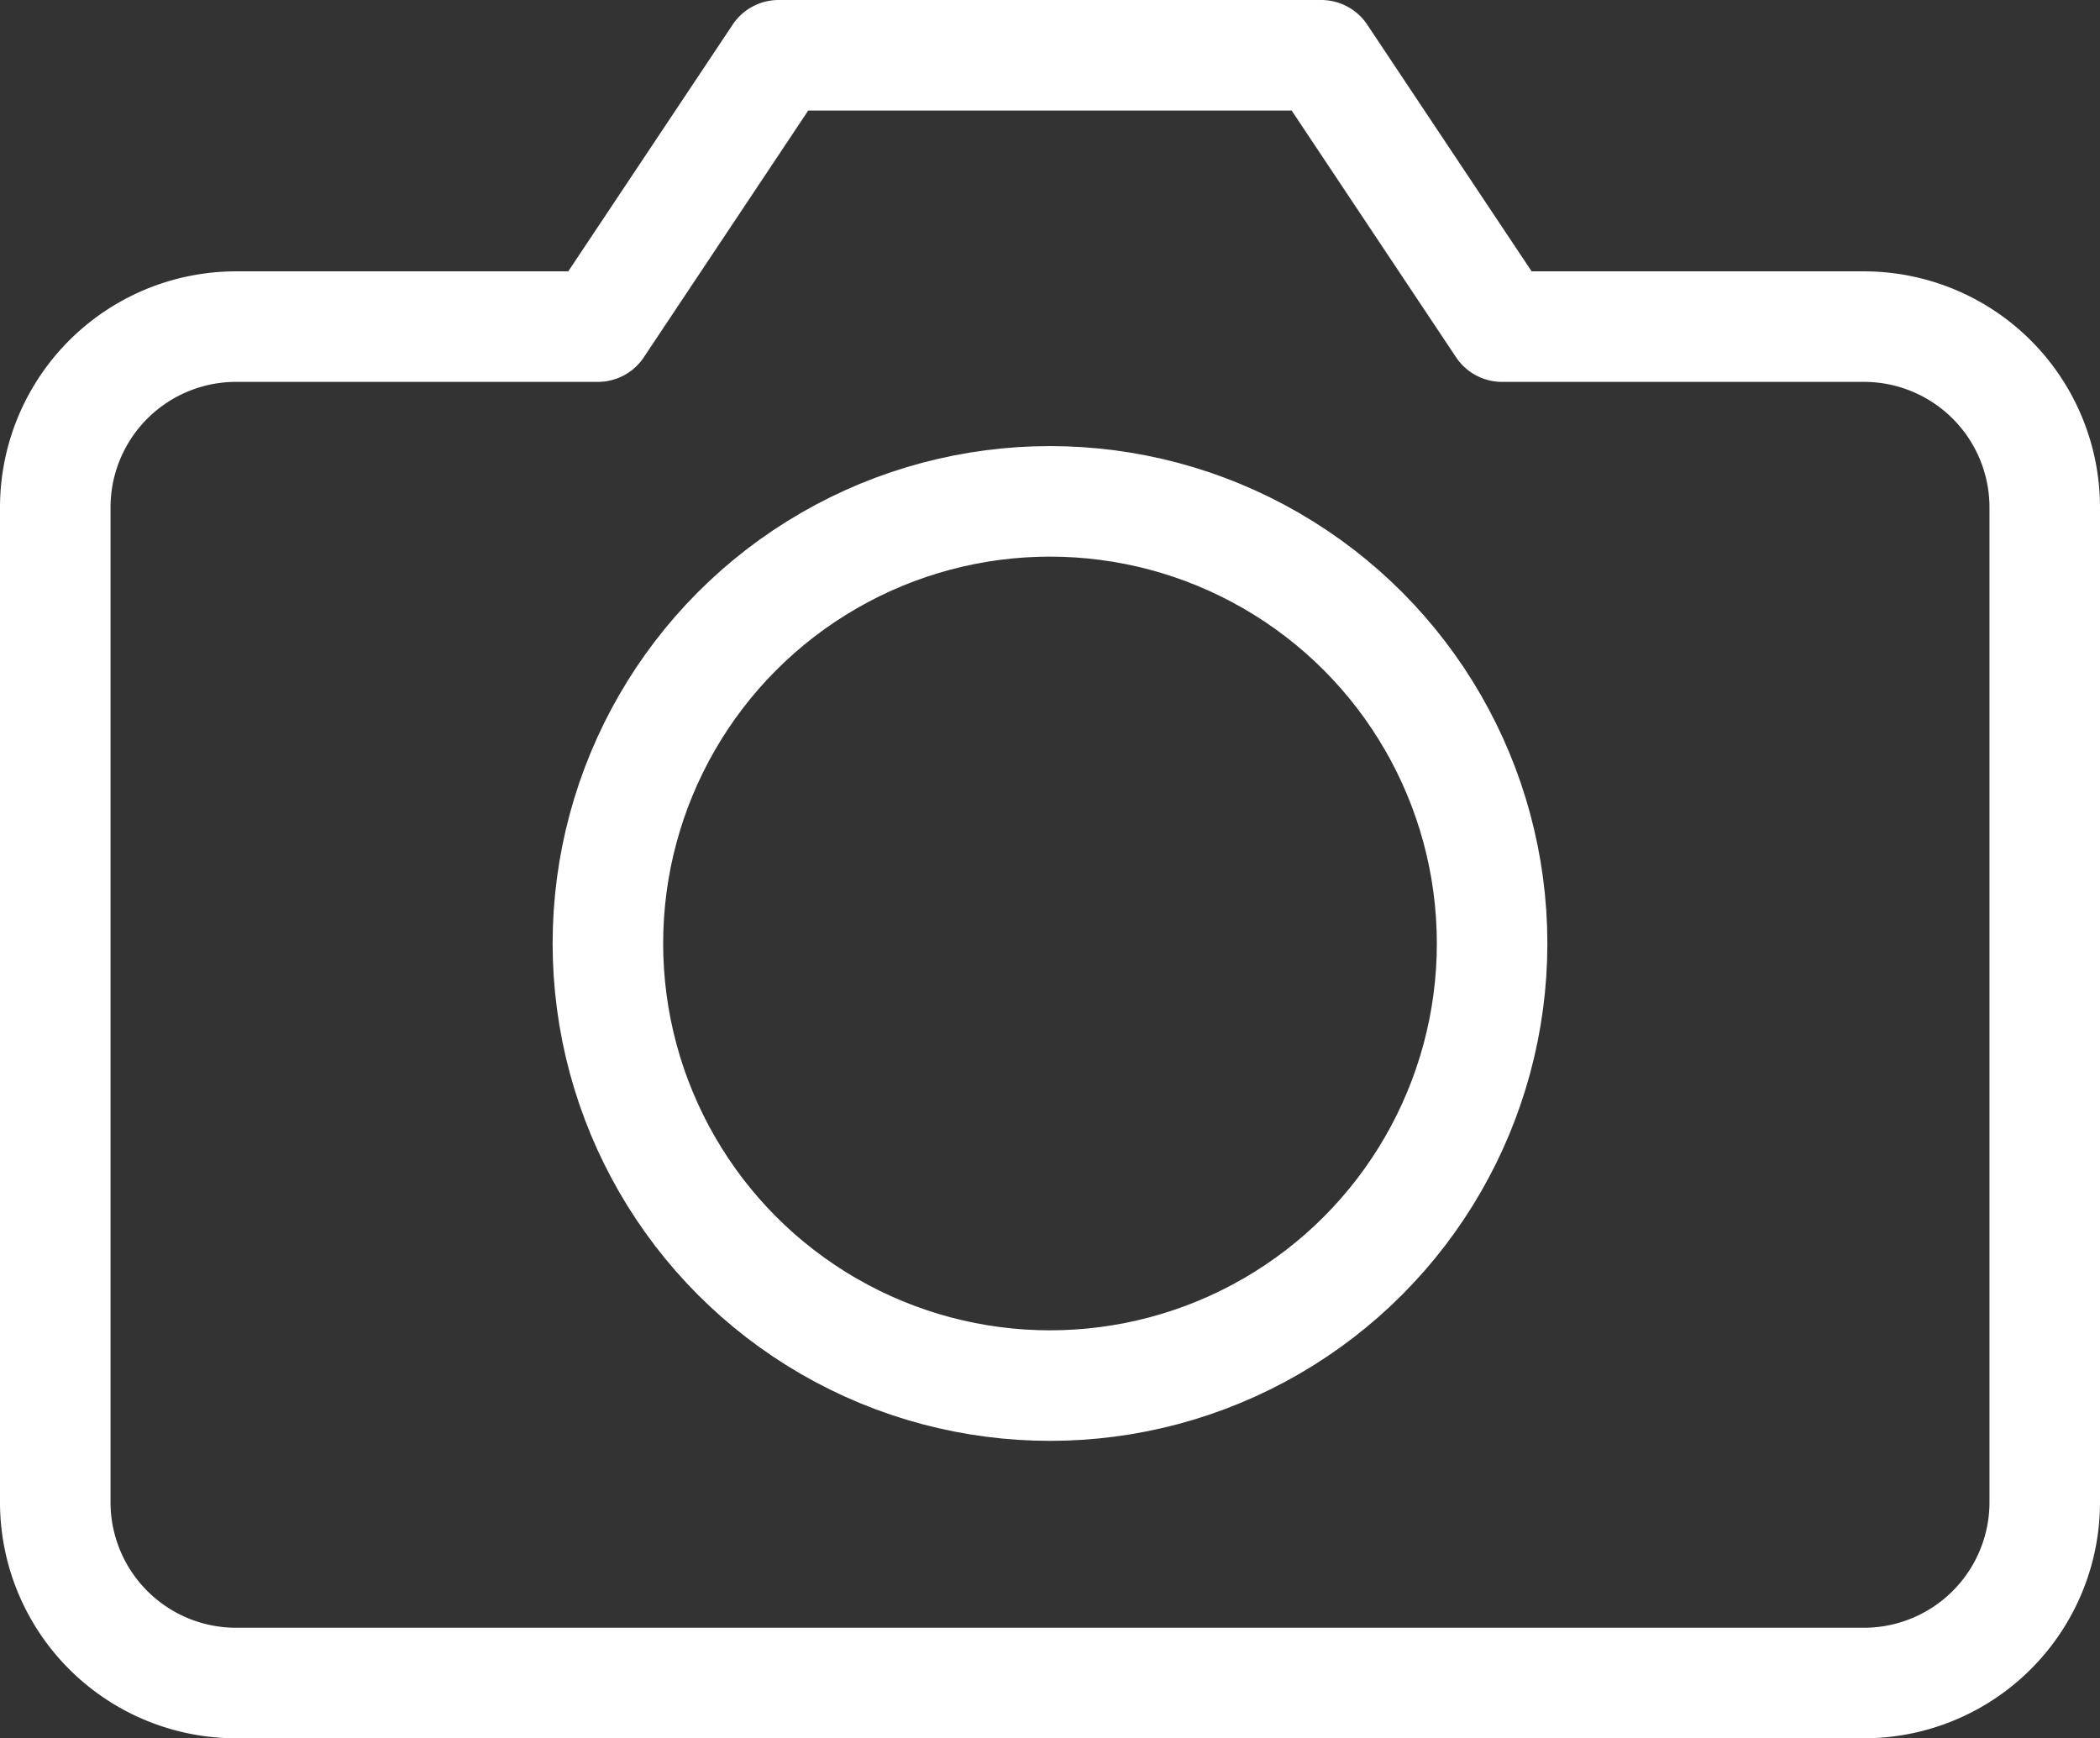 <svg xmlns="http://www.w3.org/2000/svg" width="19" height="15.727" viewBox="0 0 19 15.727"><rect x="0" y="0" width="19" height="15.727" fill="#333333" stroke="none"/><g transform="translate(-0.5 -2.5)"><path d="M19,16.091a1.636,1.636,0,0,1-1.636,1.636H2.636A1.636,1.636,0,0,1,1,16.091v-9A1.636,1.636,0,0,1,2.636,5.455H5.909L7.545,3h4.909l1.636,2.455h3.273A1.636,1.636,0,0,1,19,7.091Z" transform="translate(0 0)" fill="none" stroke="#fff" stroke-linecap="round" stroke-linejoin="round" stroke-width="1"/><circle cx="4" cy="4" r="4" transform="translate(6 7.036)" fill="none" stroke="#fff" stroke-linecap="round" stroke-linejoin="round" stroke-width="1"/></g></svg>
